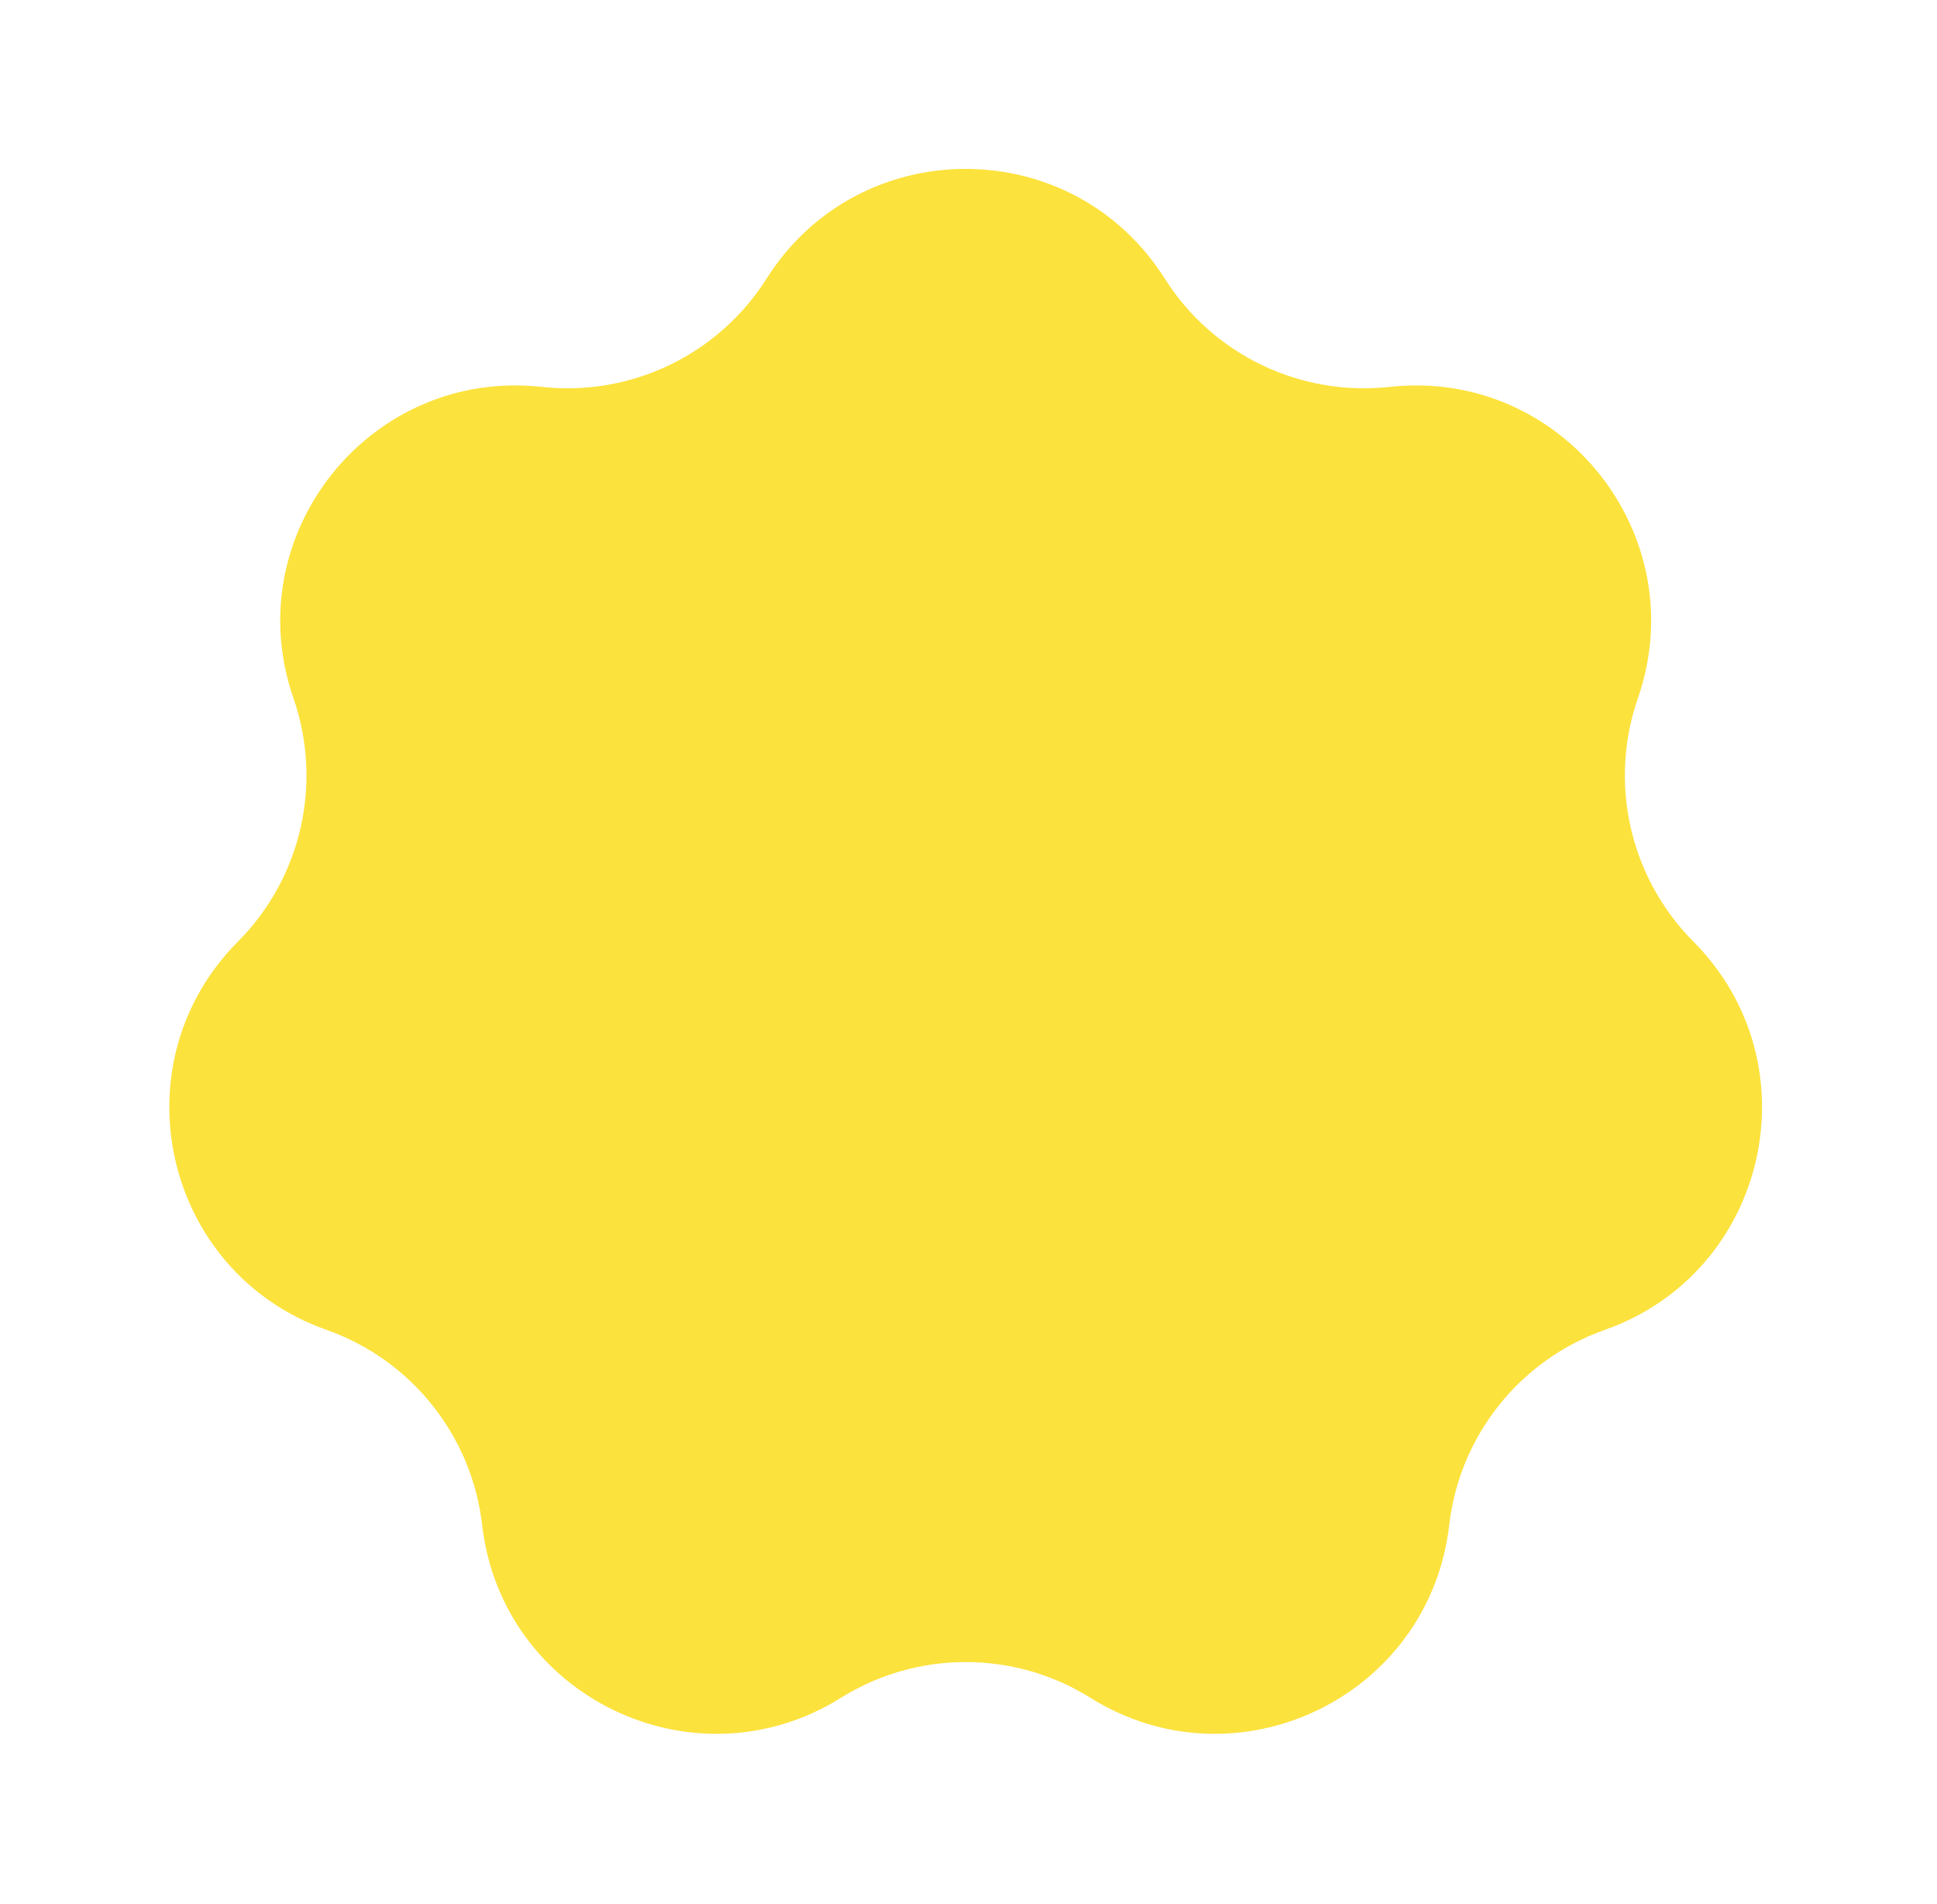<svg width="115" height="113" viewBox="0 0 115 113" fill="none" xmlns="http://www.w3.org/2000/svg">
<g filter="url(#filter0_d_1_1266)">
<path d="M45.512 11.538C51.001 2.856 63.664 2.856 69.153 11.538C72.009 16.055 77.189 18.55 82.501 17.966C92.712 16.844 100.607 26.745 97.241 36.45C95.49 41.499 96.77 47.104 100.538 50.894C107.781 58.177 104.964 70.523 95.277 73.942C90.238 75.721 86.653 80.216 86.04 85.525C84.862 95.729 73.453 101.224 64.74 95.783C60.208 92.952 54.458 92.952 49.925 95.783C41.212 101.224 29.803 95.729 28.625 85.525C28.012 80.216 24.427 75.721 19.388 73.942C9.702 70.523 6.884 58.177 14.127 50.894C17.896 47.104 19.175 41.499 17.424 36.45C14.058 26.745 21.953 16.844 32.164 17.966C37.476 18.55 42.656 16.055 45.512 11.538Z" fill="#FCE23C"/>
</g>
<defs>
<filter id="filter0_d_1_1266" x="0" y="0" width="114.665" height="113" filterUnits="userSpaceOnUse" color-interpolation-filters="sRGB">
<feFlood flood-opacity="0" result="BackgroundImageFix"/>
<feColorMatrix in="SourceAlpha" type="matrix" values="0 0 0 0 0 0 0 0 0 0 0 0 0 0 0 0 0 0 127 0" result="hardAlpha"/>
<feOffset dy="5"/>
<feGaussianBlur stdDeviation="5"/>
<feColorMatrix type="matrix" values="0 0 0 0 0.276 0 0 0 0 0.75 0 0 0 0 0.266 0 0 0 0.2 0"/>
<feBlend mode="normal" in2="BackgroundImageFix" result="effect1_dropShadow_1_1266"/>
<feBlend mode="normal" in="SourceGraphic" in2="effect1_dropShadow_1_1266" result="shape"/>
</filter>
</defs>
</svg>
